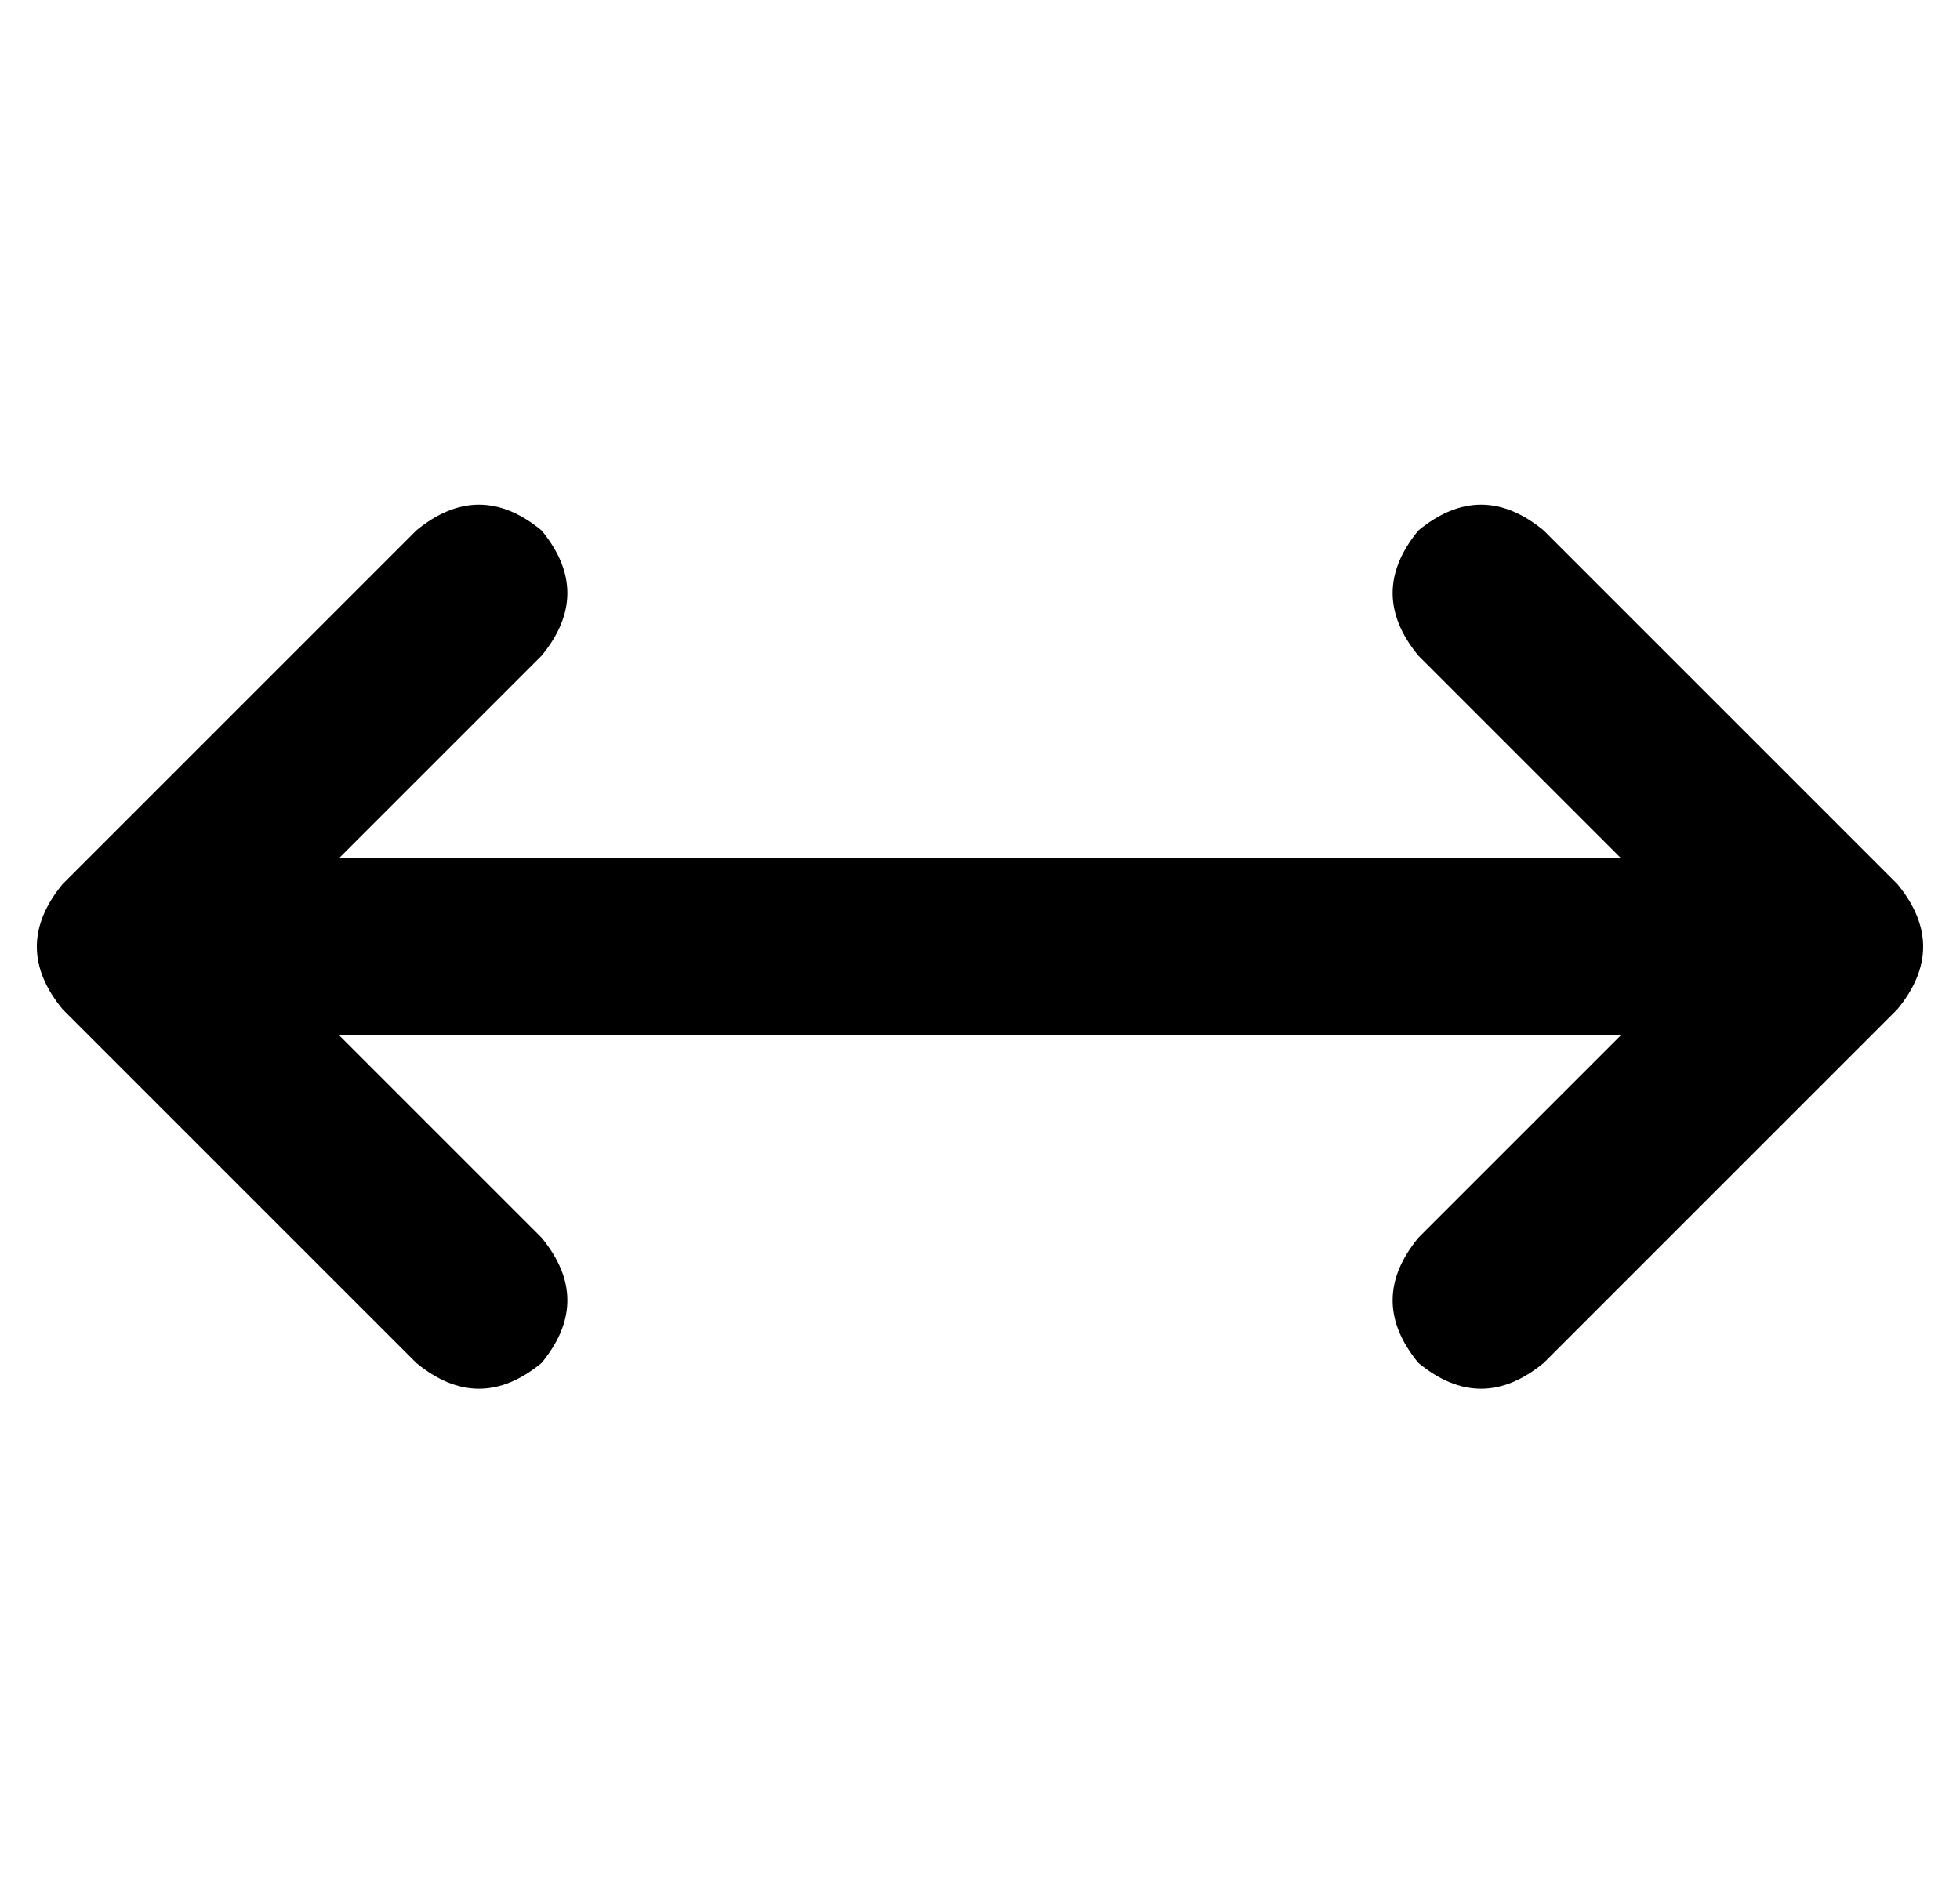<?xml version="1.0" standalone="no"?>
<!DOCTYPE svg PUBLIC "-//W3C//DTD SVG 1.1//EN" "http://www.w3.org/Graphics/SVG/1.1/DTD/svg11.dtd" >
<svg xmlns="http://www.w3.org/2000/svg" xmlns:xlink="http://www.w3.org/1999/xlink" version="1.1" viewBox="-10 -40 532 512">
   <path fill="currentColor"
d="M505 234q14 -17 0 -34l-96 -96v0q-17 -14 -34 0q-14 17 0 34l55 55v0h-348v0l55 -55v0q14 -17 0 -34q-17 -14 -34 0l-96 96v0q-14 17 0 34l96 96v0q17 14 34 0q14 -17 0 -34l-55 -55v0h348v0l-55 55v0q-14 17 0 34q17 14 34 0l96 -96v0z" />
</svg>

